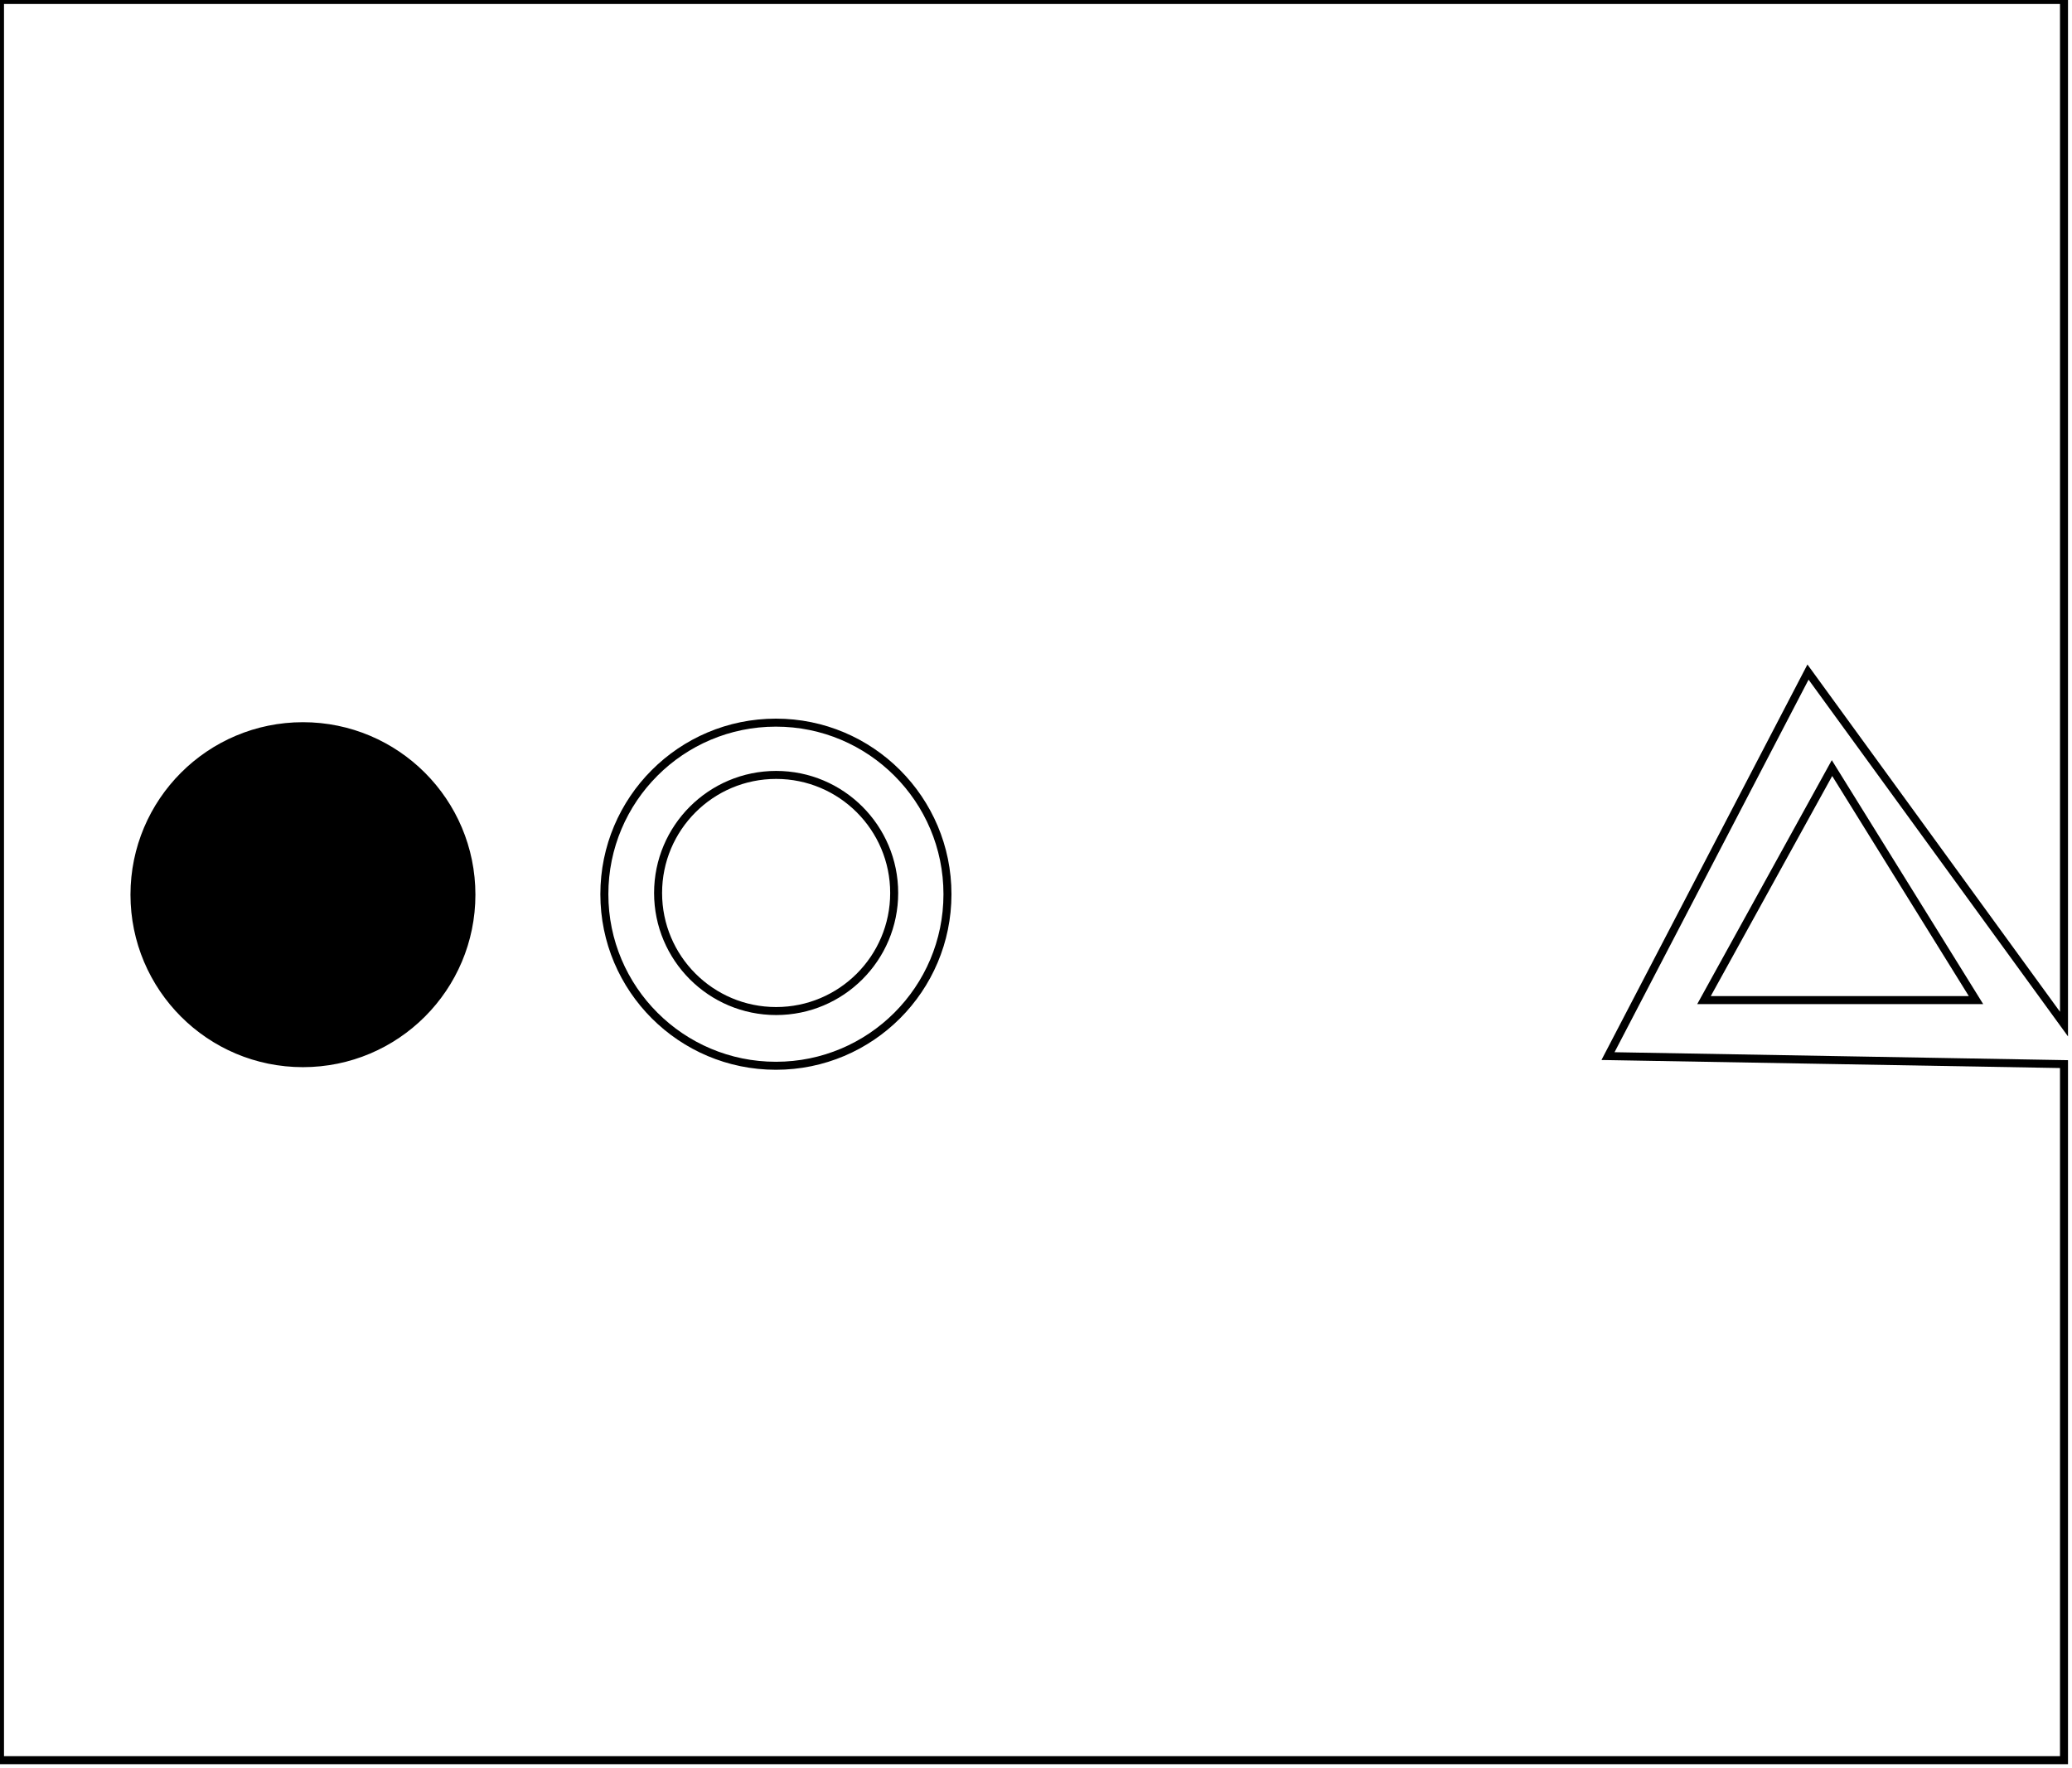 <?xml version="1.0" encoding="utf-8" ?>
<svg baseProfile="full" height="221" version="1.1" width="259" xmlns="http://www.w3.org/2000/svg" xmlns:ev="http://www.w3.org/2001/xml-events" xmlns:xlink="http://www.w3.org/1999/xlink"><defs /><rect fill="white" height="221" width="259" x="0" y="0" /><circle cx="38.015" cy="111.971" fill="none" r="13.022" stroke="black" stroke-width="1" /><circle cx="97.017" cy="111.612" fill="none" r="14.756" stroke="black" stroke-width="1" /><path d="M 229,96 L 213,125 L 247,125 Z" fill="none" stroke="black" stroke-width="1" /><circle cx="96.989" cy="111.765" fill="none" r="21.444" stroke="black" stroke-width="1" /><circle cx="37.868" cy="111.824" fill="black" r="21.058" stroke="black" stroke-width="1" /><path d="M 0,0 L 0,220 L 258,220 L 258,133 L 201,132 L 226,84 L 258,128 L 258,0 Z" fill="none" stroke="black" stroke-width="1" /></svg>